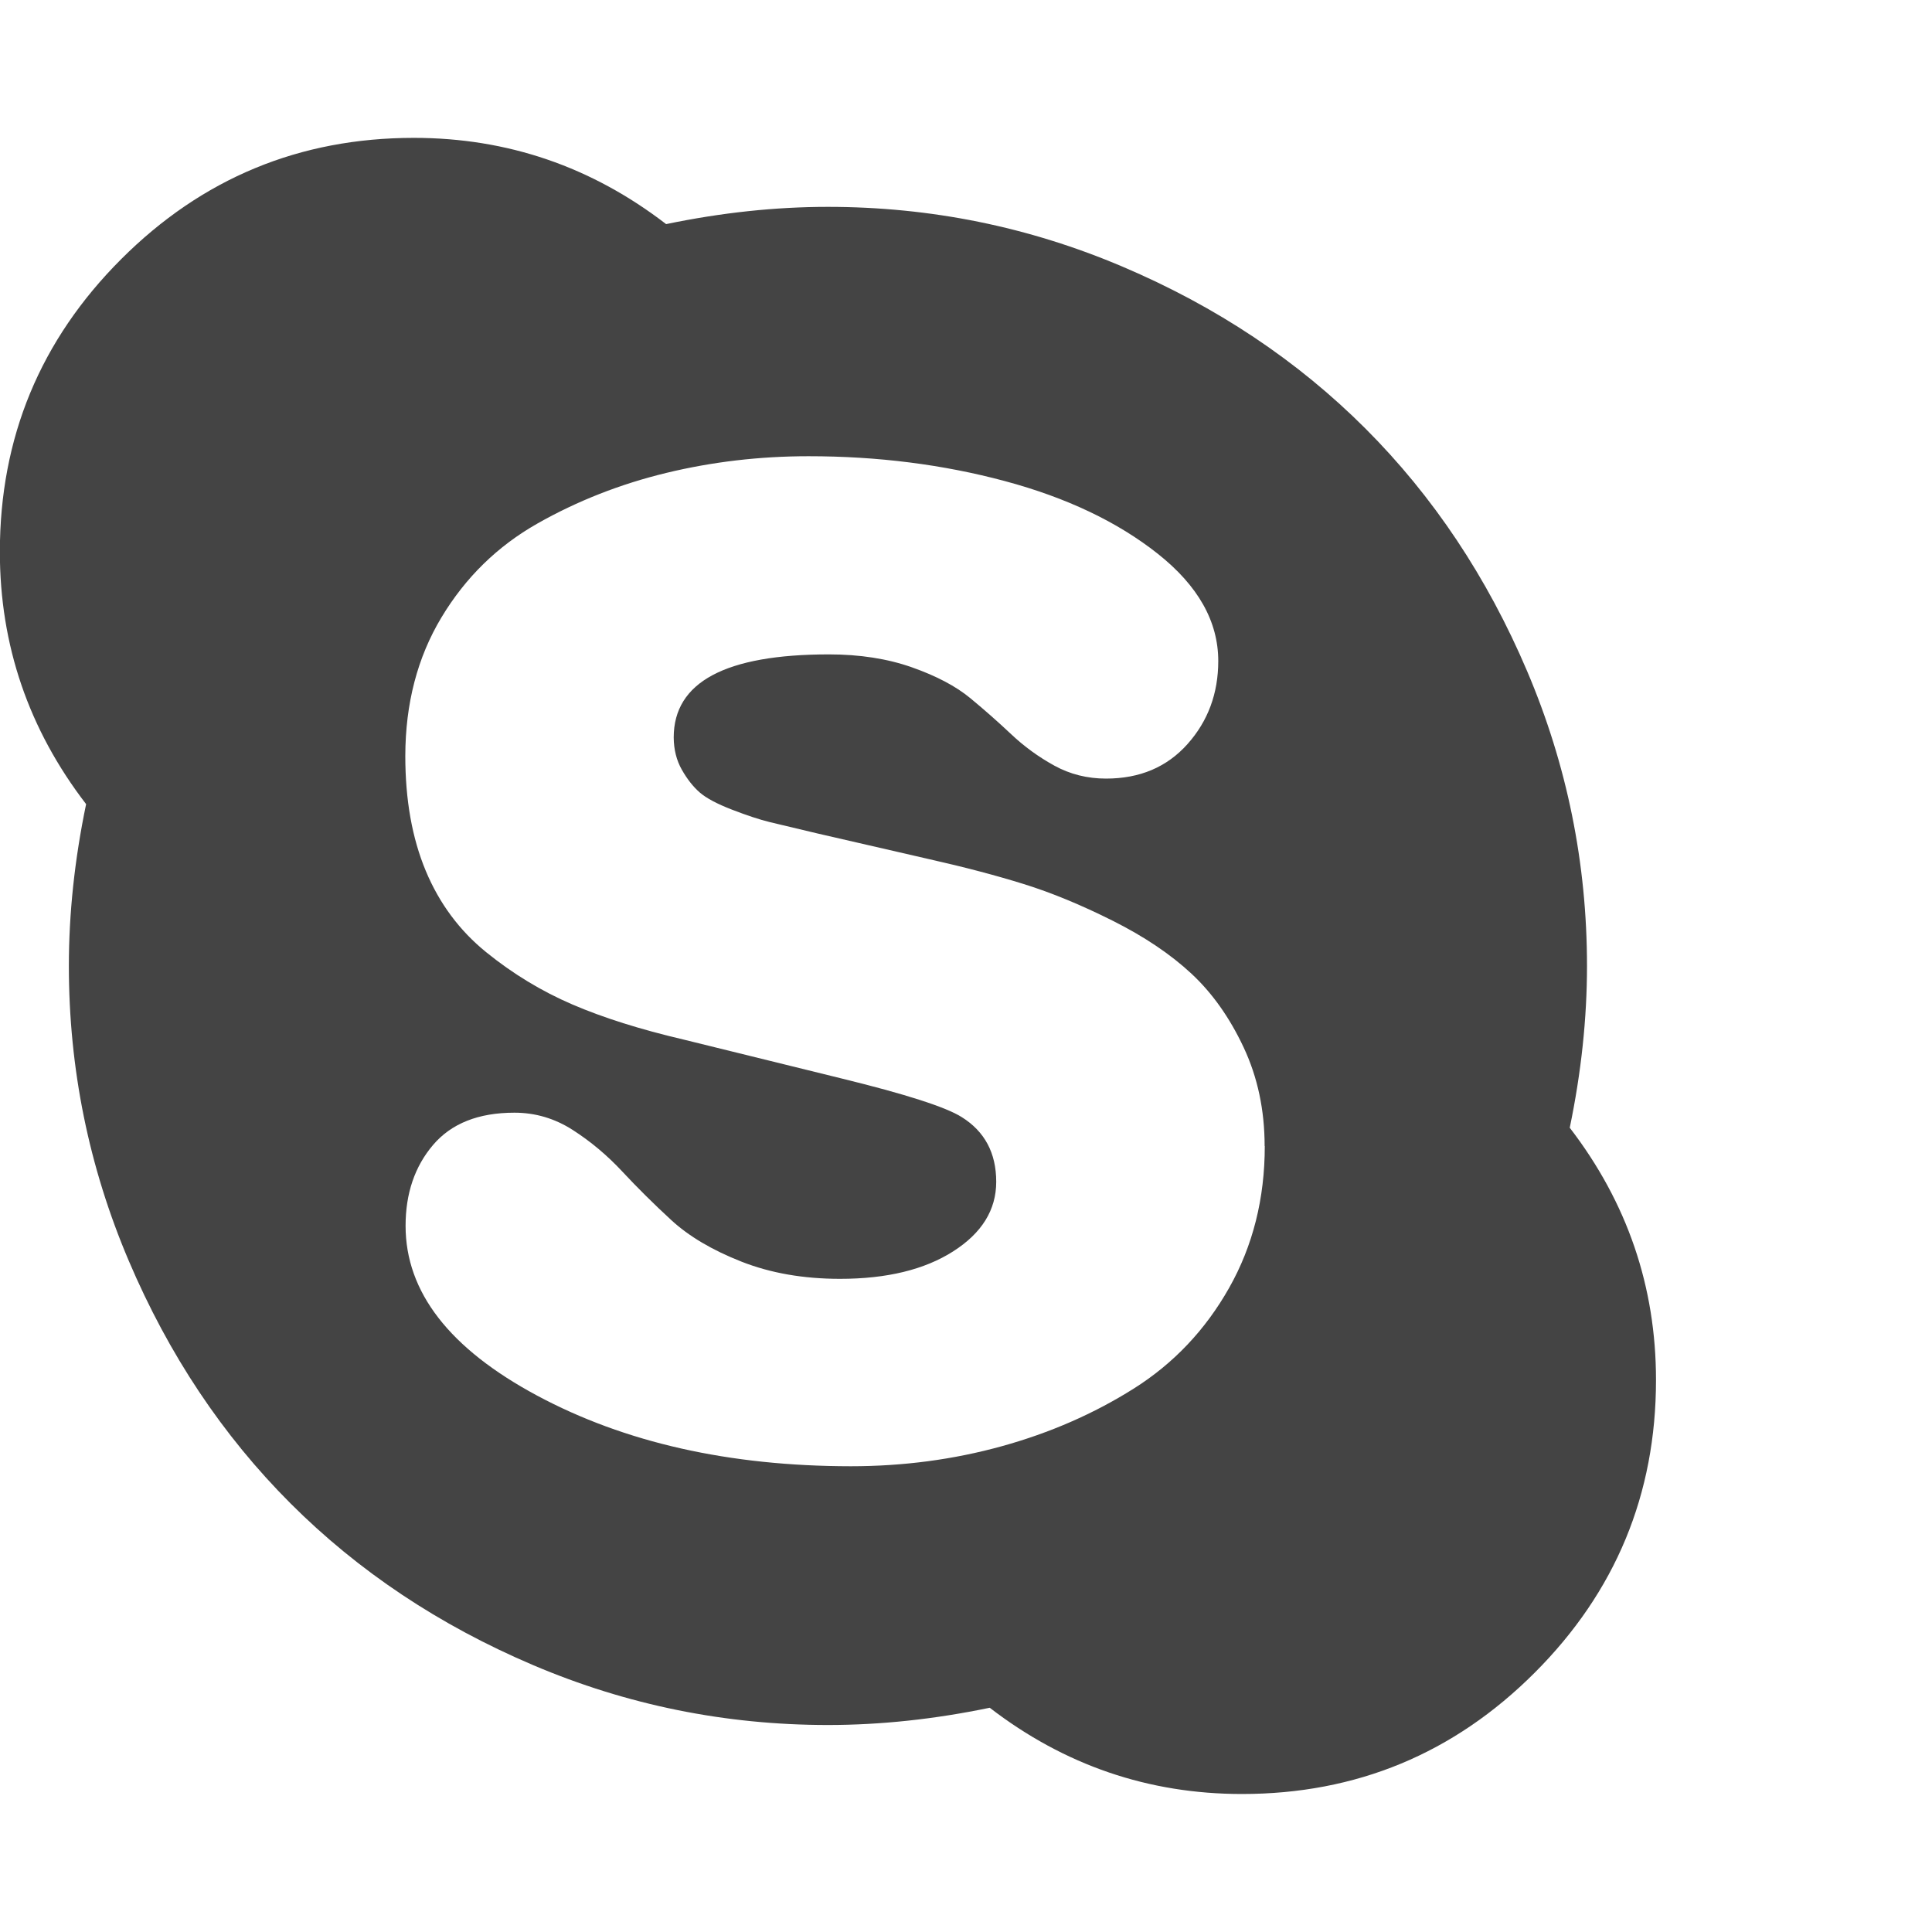 <?xml version="1.0" encoding="utf-8"?>
<!-- Generated by IcoMoon.io -->
<!DOCTYPE svg PUBLIC "-//W3C//DTD SVG 1.1//EN" "http://www.w3.org/Graphics/SVG/1.1/DTD/svg11.dtd">
<svg version="1.1" xmlns="http://www.w3.org/2000/svg" xmlns:xlink="http://www.w3.org/1999/xlink" width="14" height="14" viewBox="0 0 14 14">
<path d="M9.164 8.305q0-0.391-0.152-0.715t-0.379-0.535-0.57-0.383-0.645-0.266-0.684-0.18l-0.813-0.187q-0.234-0.055-0.344-0.082t-0.273-0.090-0.234-0.125-0.129-0.164-0.059-0.234q0-0.602 1.125-0.602 0.336 0 0.602 0.094t0.422 0.223 0.297 0.262 0.312 0.227 0.375 0.094q0.367 0 0.59-0.25t0.223-0.602q0-0.43-0.438-0.777t-1.109-0.527-1.422-0.18q-0.531 0-1.031 0.121t-0.934 0.367-0.695 0.68-0.262 1.004q0 0.477 0.148 0.832t0.438 0.59 0.625 0.379 0.805 0.254l1.141 0.281q0.703 0.172 0.875 0.281 0.25 0.156 0.25 0.469 0 0.305-0.312 0.504t-0.82 0.199q-0.398 0-0.715-0.125t-0.508-0.301-0.355-0.352-0.359-0.301-0.422-0.125q-0.391 0-0.59 0.234t-0.199 0.586q0 0.719 0.953 1.23t2.273 0.512q0.57 0 1.094-0.145t0.957-0.418 0.691-0.73 0.258-1.027zM12 10q0 1.242-0.879 2.121t-2.121 0.879q-1.016 0-1.828-0.625-0.602 0.125-1.172 0.125-1.117 0-2.137-0.434t-1.758-1.172-1.172-1.758-0.434-2.137q0-0.57 0.125-1.172-0.625-0.813-0.625-1.828 0-1.242 0.879-2.121t2.121-0.879q1.016 0 1.828 0.625 0.602-0.125 1.172-0.125 1.117 0 2.137 0.434t1.758 1.172 1.172 1.758 0.434 2.137q0 0.57-0.125 1.172 0.625 0.813 0.625 1.828z" fill="#444444"></path>
</svg>
